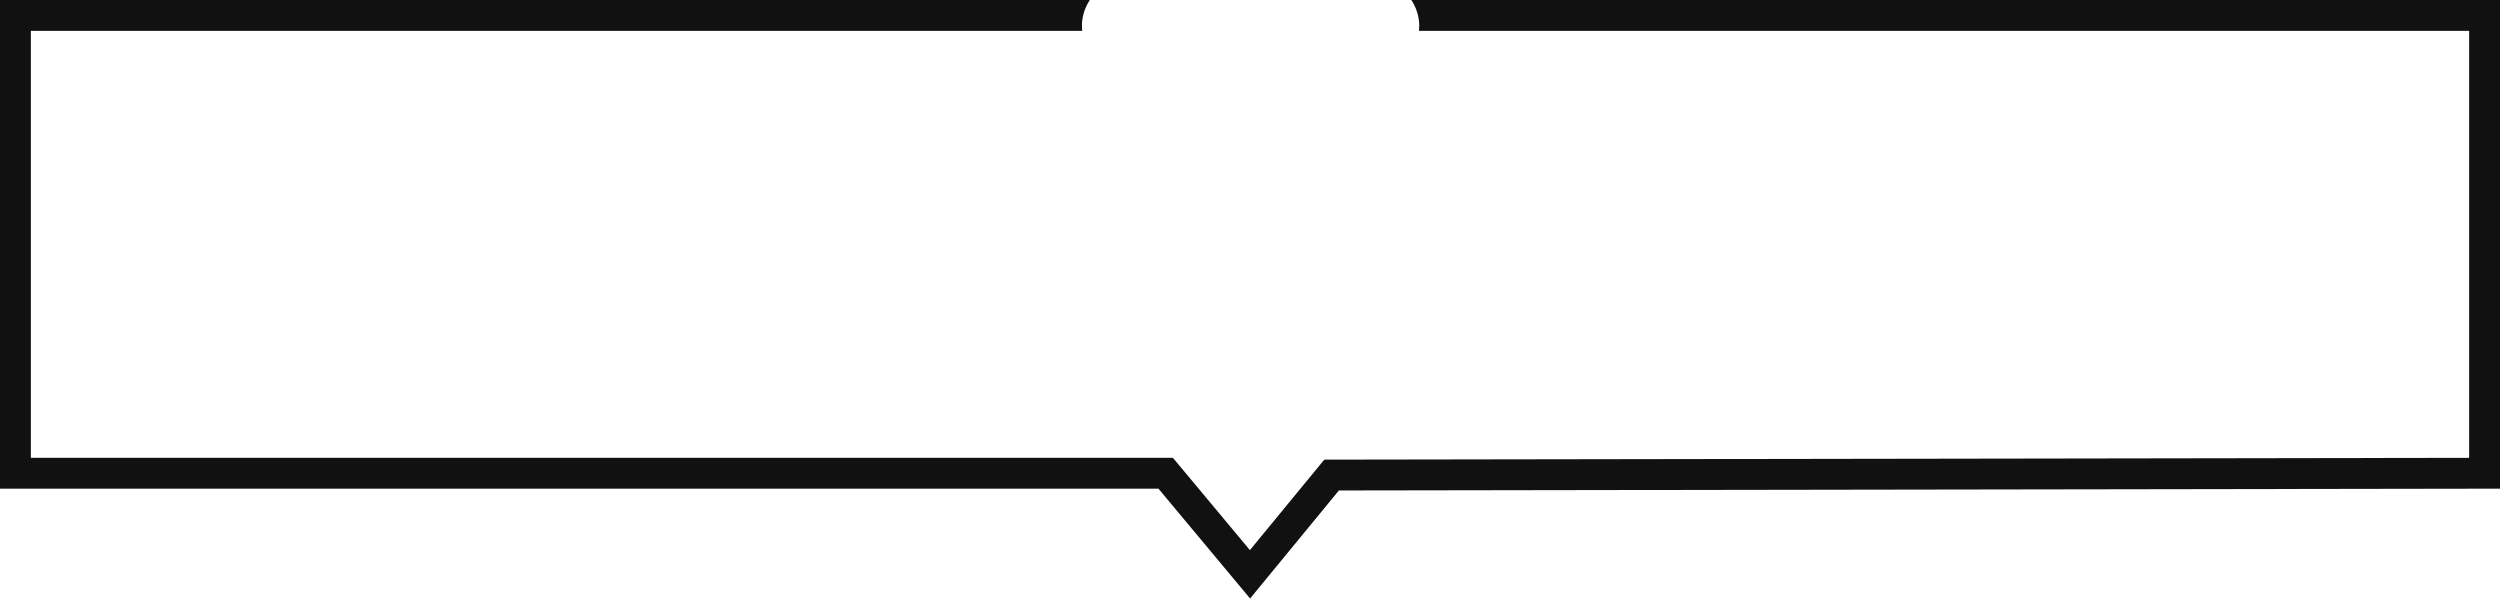<svg version="1.1" id="图层_1" x="0px" y="0px" width="324px" height="77.566px" viewBox="0 0 324 77.566" enable-background="new 0 0 324 77.566" xml:space="preserve" xmlns="http://www.w3.org/2000/svg" xmlns:xlink="http://www.w3.org/1999/xlink" xmlns:xml="http://www.w3.org/XML/1998/namespace">
  <path fill="#111111" d="M182.914,0c0.46,0.692,0.807,1.517,0.96,2.519c0.077,0.498,0.071,0.992,0.028,1.481H320v55.335
	l-147.43,0.232l-0.942,0.002l-9.64,11.726l-9.979-11.963H4V4h136.249c-0.043-0.476-0.05-0.958,0.022-1.442
	c0.15-1.021,0.501-1.854,0.969-2.558H0v63.332h150.137l11.875,14.234l11.509-14.001L324,63.329V0H182.914z" class="color c1"/>
</svg>